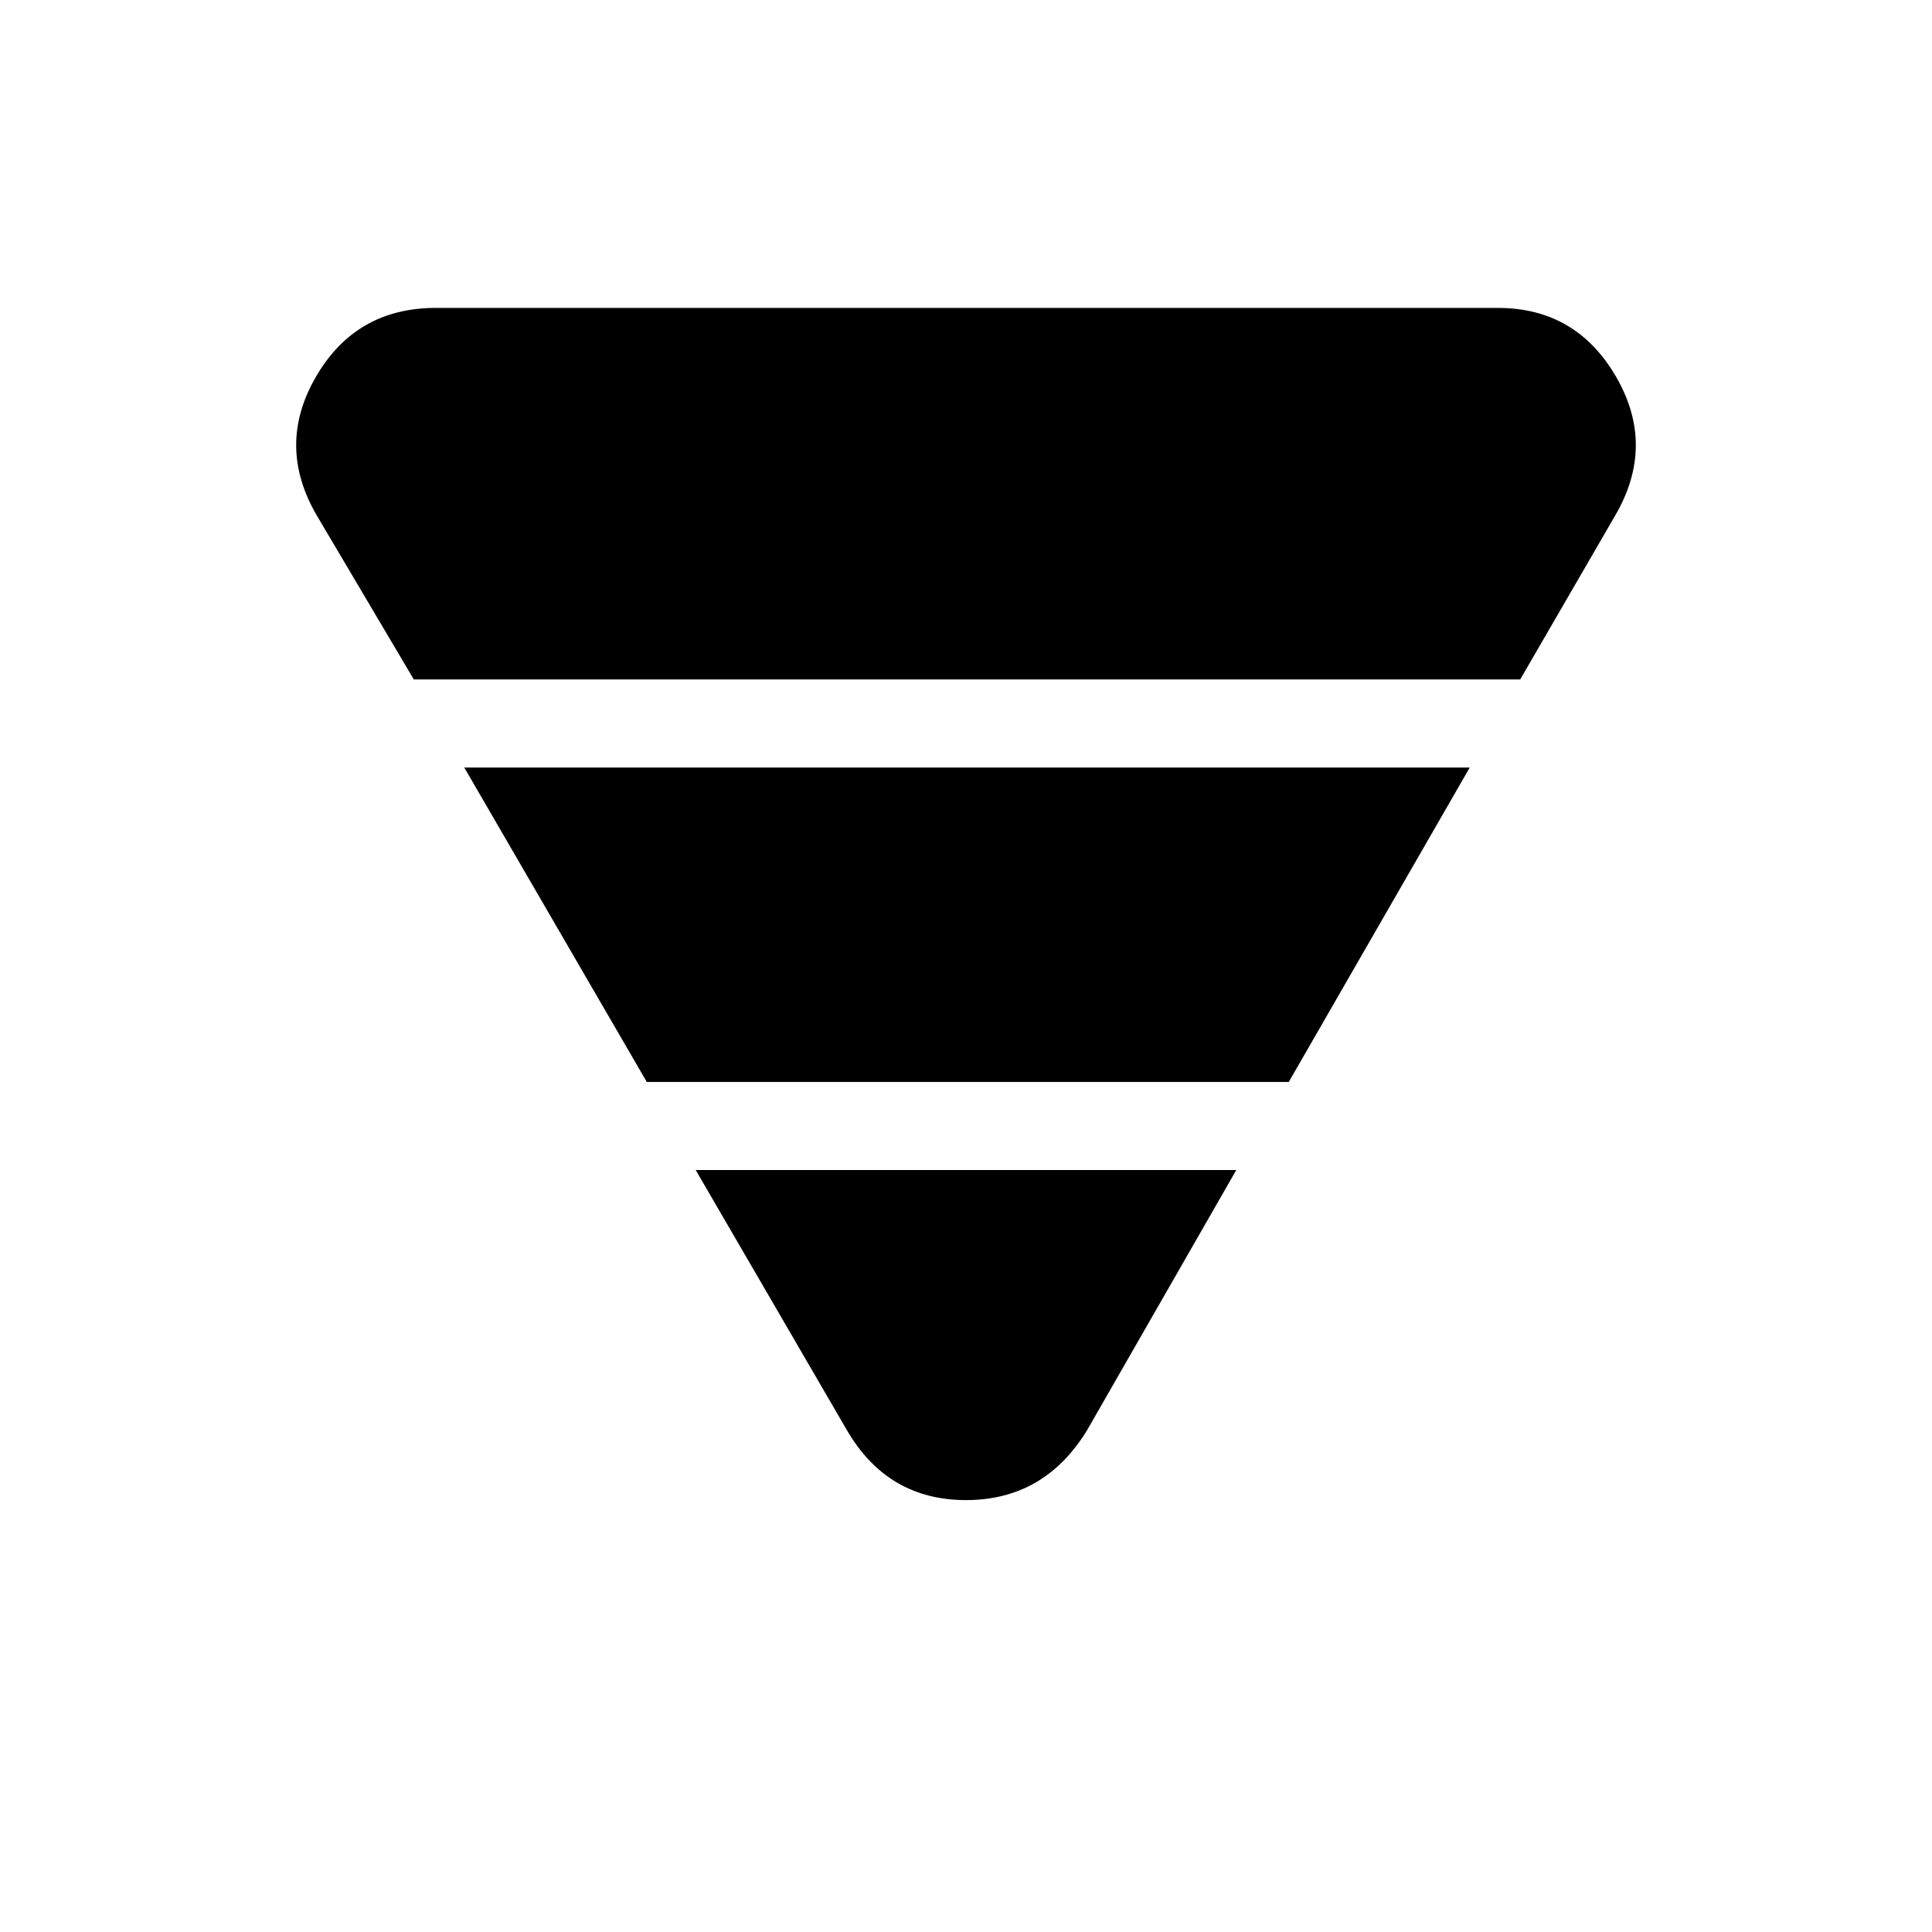 <svg xmlns="http://www.w3.org/2000/svg" height="48" viewBox="0 -960 960 960" width="48"><path d="m157.38-703.92 48.24 81.54h549.76l47.24-81.54q20.23-34.7.38-68.89T744.23-807H216.54q-39.69 0-59.54 34.19t.38 68.89Zm73.31 125.3 90.69 156.24h319l89.93-156.24H230.69Zm115 200 75.16 129.31q20.23 34.7 59.15 34.7t60.15-34.7l74.16-129.31H345.69Z"/></svg>